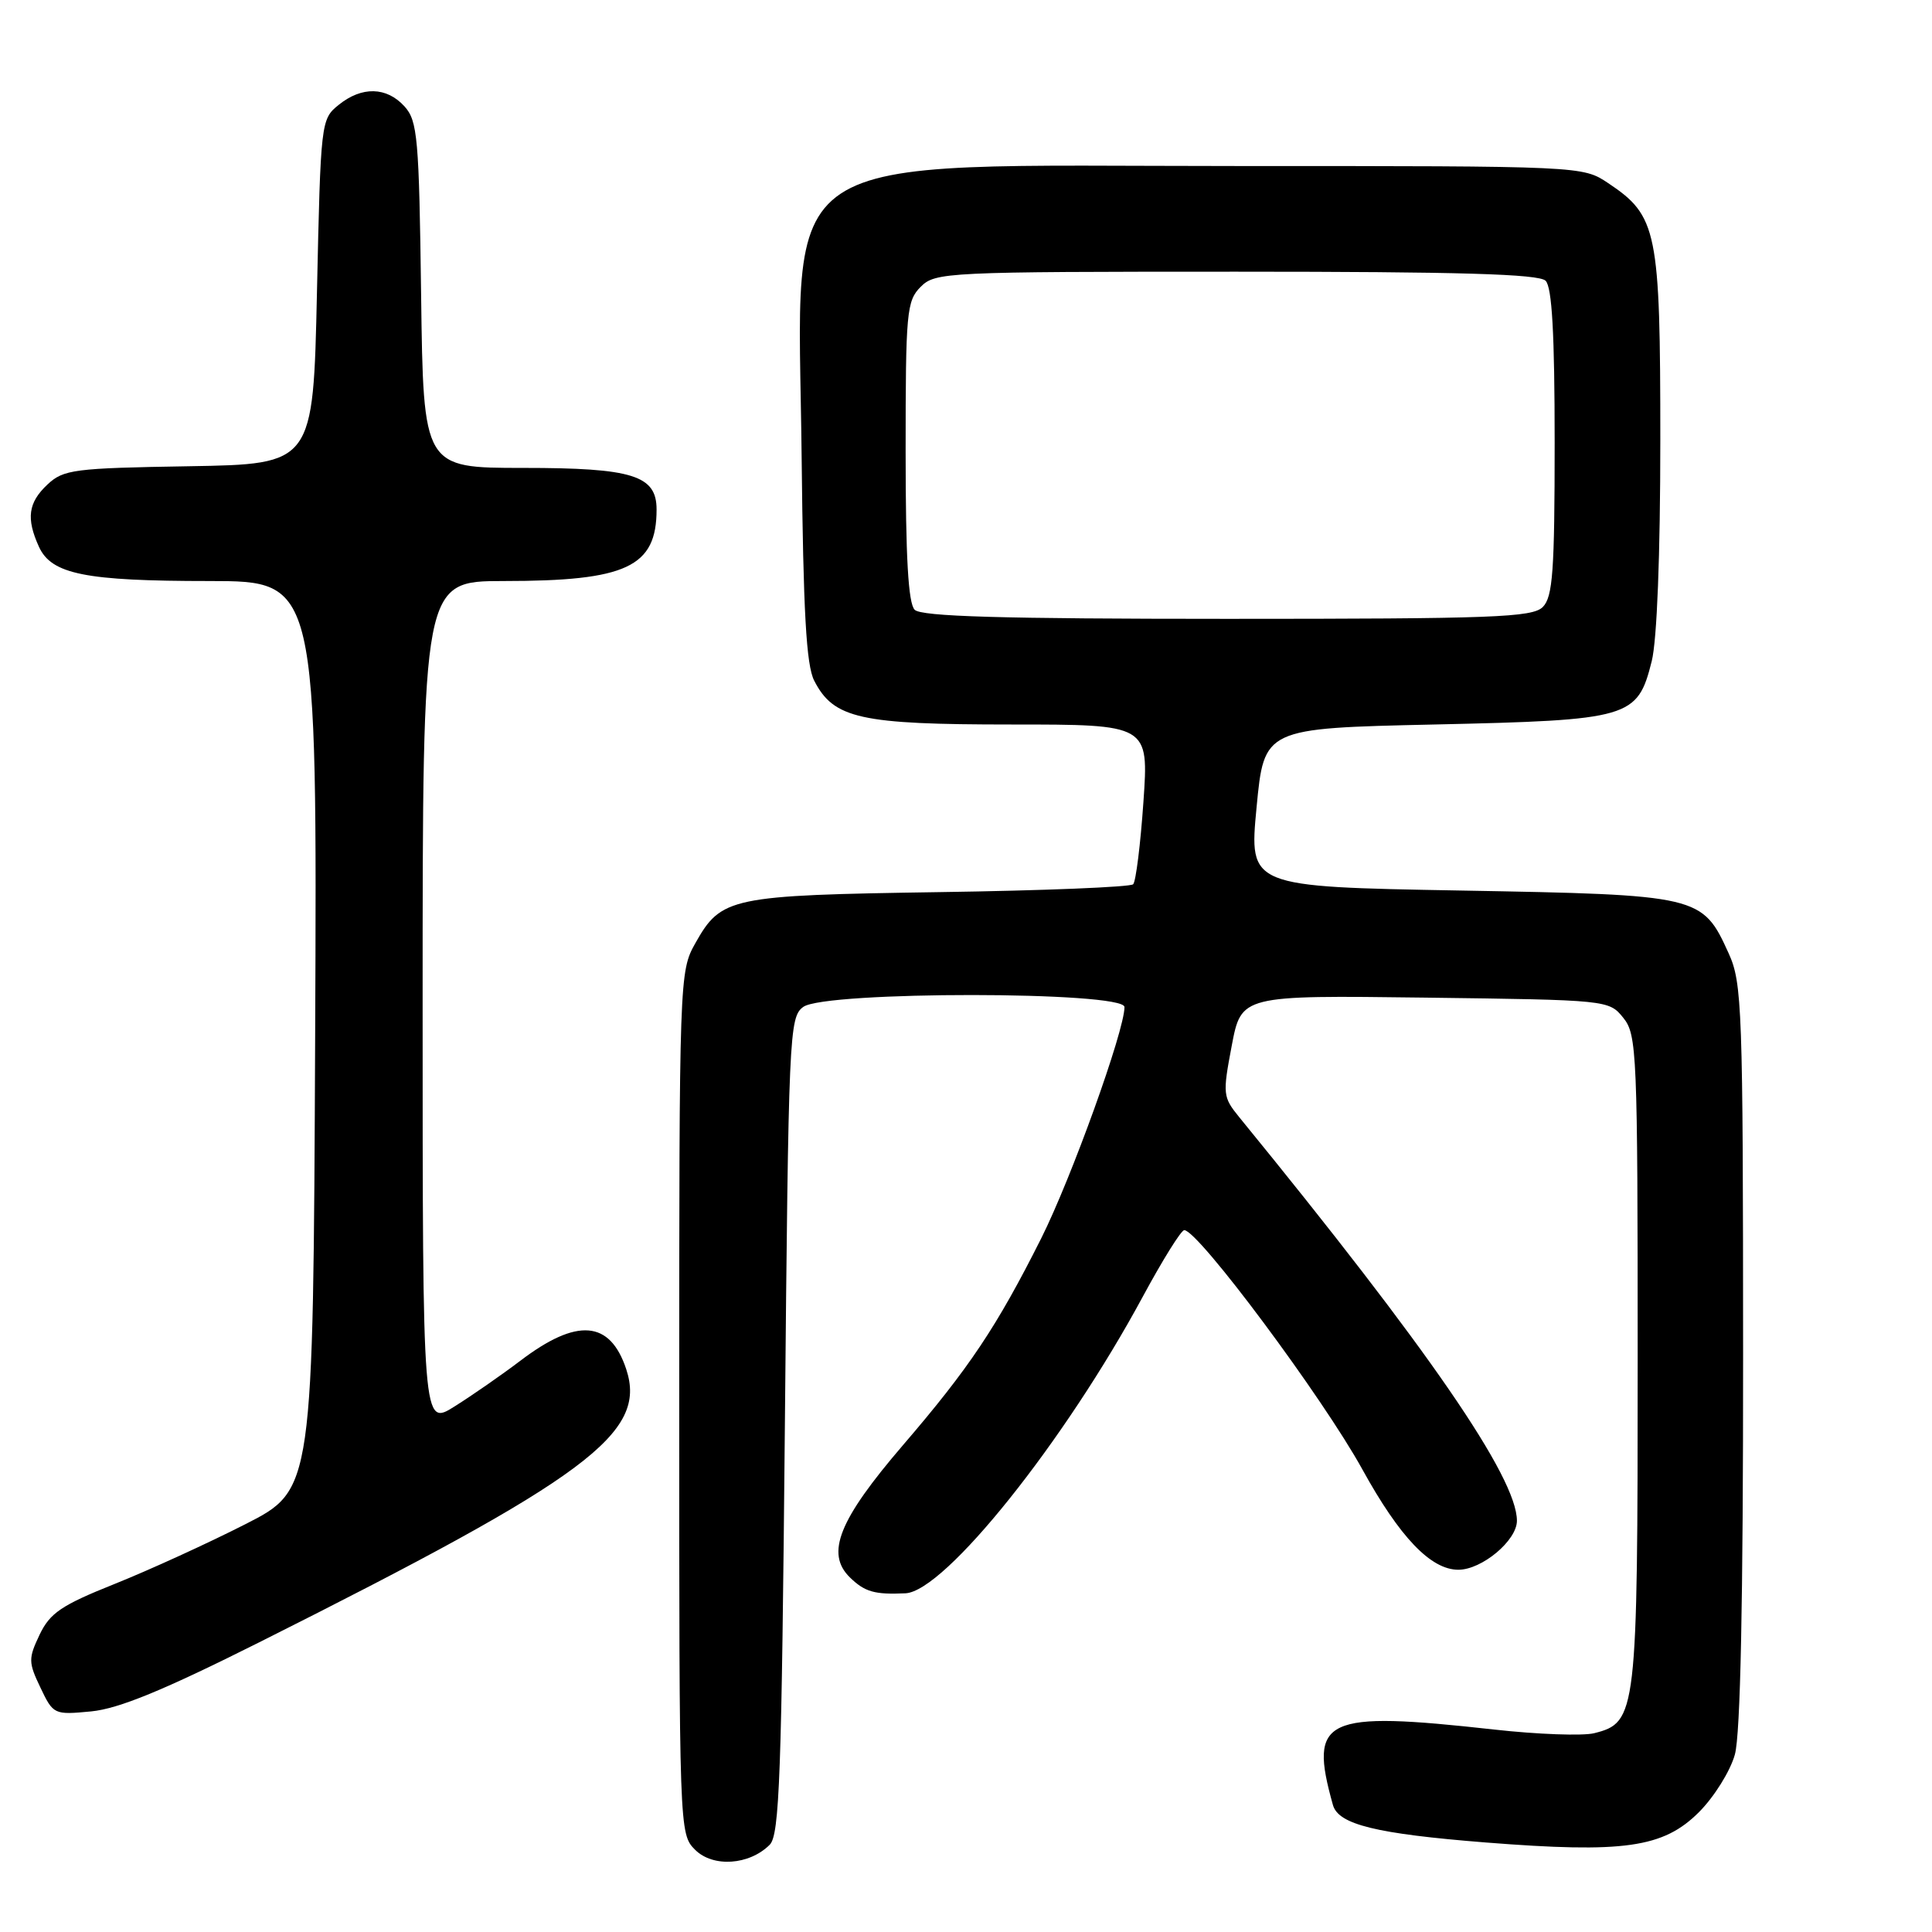 <?xml version="1.0" encoding="UTF-8" standalone="no"?>
<!DOCTYPE svg PUBLIC "-//W3C//DTD SVG 1.1//EN" "http://www.w3.org/Graphics/SVG/1.1/DTD/svg11.dtd" >
<svg xmlns="http://www.w3.org/2000/svg" xmlns:xlink="http://www.w3.org/1999/xlink" version="1.1" viewBox="0 0 256 256">
 <g >
 <path fill="currentColor"
d=" M 101.99 244.44 C 103.29 243.14 103.57 235.35 104.00 188.88 C 104.48 136.84 104.57 134.78 106.44 133.42 C 109.33 131.31 149.00 131.33 149.00 133.44 C 149.00 136.58 141.96 156.12 137.97 164.08 C 132.06 175.84 128.42 181.28 119.64 191.50 C 111.15 201.39 109.36 205.84 112.62 209.02 C 114.59 210.94 115.90 211.31 119.98 211.12 C 125.20 210.87 141.07 191.02 151.46 171.75 C 154.06 166.94 156.51 163.00 156.92 163.00 C 158.77 163.00 175.27 185.17 180.53 194.72 C 185.48 203.70 189.59 208.00 193.24 208.00 C 196.36 208.00 201.00 204.12 201.00 201.51 C 201.00 195.78 189.27 178.73 164.22 148.05 C 162.03 145.36 161.99 145.00 163.21 138.57 C 164.48 131.88 164.48 131.88 188.83 132.19 C 213.04 132.50 213.19 132.51 215.09 134.86 C 216.90 137.10 217.00 139.39 217.00 180.16 C 217.00 227.21 216.88 228.24 211.23 229.66 C 209.73 230.03 203.75 229.82 197.95 229.17 C 175.40 226.67 173.38 227.61 176.62 239.17 C 177.34 241.76 182.37 242.99 196.89 244.14 C 215.19 245.58 220.39 244.84 225.11 240.13 C 227.13 238.11 229.28 234.67 229.88 232.48 C 230.62 229.82 230.98 212.23 230.97 179.50 C 230.96 133.57 230.84 130.24 229.06 126.33 C 225.57 118.64 225.24 118.57 193.55 118.00 C 165.50 117.50 165.50 117.50 166.50 107.00 C 167.50 96.50 167.50 96.50 190.05 96.00 C 216.03 95.42 216.97 95.15 218.86 87.62 C 219.56 84.86 220.00 73.51 220.00 58.31 C 220.00 30.56 219.60 28.61 213.10 24.27 C 209.70 22.00 209.70 22.00 164.06 22.00 C 101.18 22.00 105.79 18.93 106.22 60.50 C 106.44 81.10 106.83 88.14 107.89 90.20 C 110.47 95.22 113.96 96.00 134.01 96.00 C 152.22 96.00 152.22 96.00 151.51 106.25 C 151.12 111.89 150.51 116.80 150.15 117.17 C 149.79 117.54 138.25 118.01 124.50 118.21 C 96.71 118.63 95.57 118.87 92.13 124.99 C 90.03 128.72 90.00 129.49 90.00 185.89 C 90.00 242.61 90.01 243.01 92.10 245.10 C 94.47 247.47 99.28 247.15 101.99 244.44 Z  M 34.38 217.60 C 77.92 195.76 85.78 189.91 82.98 181.43 C 80.83 174.94 76.46 174.59 68.93 180.32 C 66.49 182.17 62.59 184.88 60.25 186.35 C 56.00 189.03 56.00 189.03 56.00 133.01 C 56.00 77.00 56.00 77.00 66.75 76.99 C 83.03 76.99 87.00 75.13 87.00 67.51 C 87.00 62.99 83.84 62.00 69.33 62.00 C 56.10 62.00 56.10 62.00 55.80 39.10 C 55.53 18.24 55.33 16.02 53.60 14.10 C 51.23 11.49 47.94 11.41 44.86 13.91 C 42.53 15.79 42.49 16.14 42.00 38.66 C 41.50 61.50 41.50 61.50 25.04 61.78 C 9.78 62.03 8.41 62.21 6.29 64.20 C 3.73 66.60 3.45 68.69 5.16 72.45 C 6.82 76.09 11.28 76.99 27.76 76.99 C 42.02 77.00 42.02 77.00 41.76 137.19 C 41.50 197.39 41.50 197.39 32.50 201.97 C 27.55 204.49 19.76 208.05 15.19 209.88 C 8.14 212.70 6.63 213.72 5.25 216.60 C 3.75 219.76 3.75 220.26 5.36 223.62 C 7.06 227.19 7.16 227.24 12.08 226.77 C 15.74 226.41 21.66 223.98 34.38 217.60 Z  M 121.20 80.80 C 120.35 79.95 120.00 73.87 120.00 59.80 C 120.00 41.33 120.13 39.87 122.00 38.00 C 123.93 36.07 125.33 36.00 163.80 36.00 C 193.42 36.00 203.91 36.31 204.80 37.20 C 205.65 38.05 206.00 44.23 206.00 58.63 C 206.00 75.68 205.75 79.10 204.43 80.43 C 203.05 81.81 197.87 82.00 162.63 82.00 C 132.67 82.00 122.09 81.69 121.20 80.80 Z "/>
</g>
</svg>